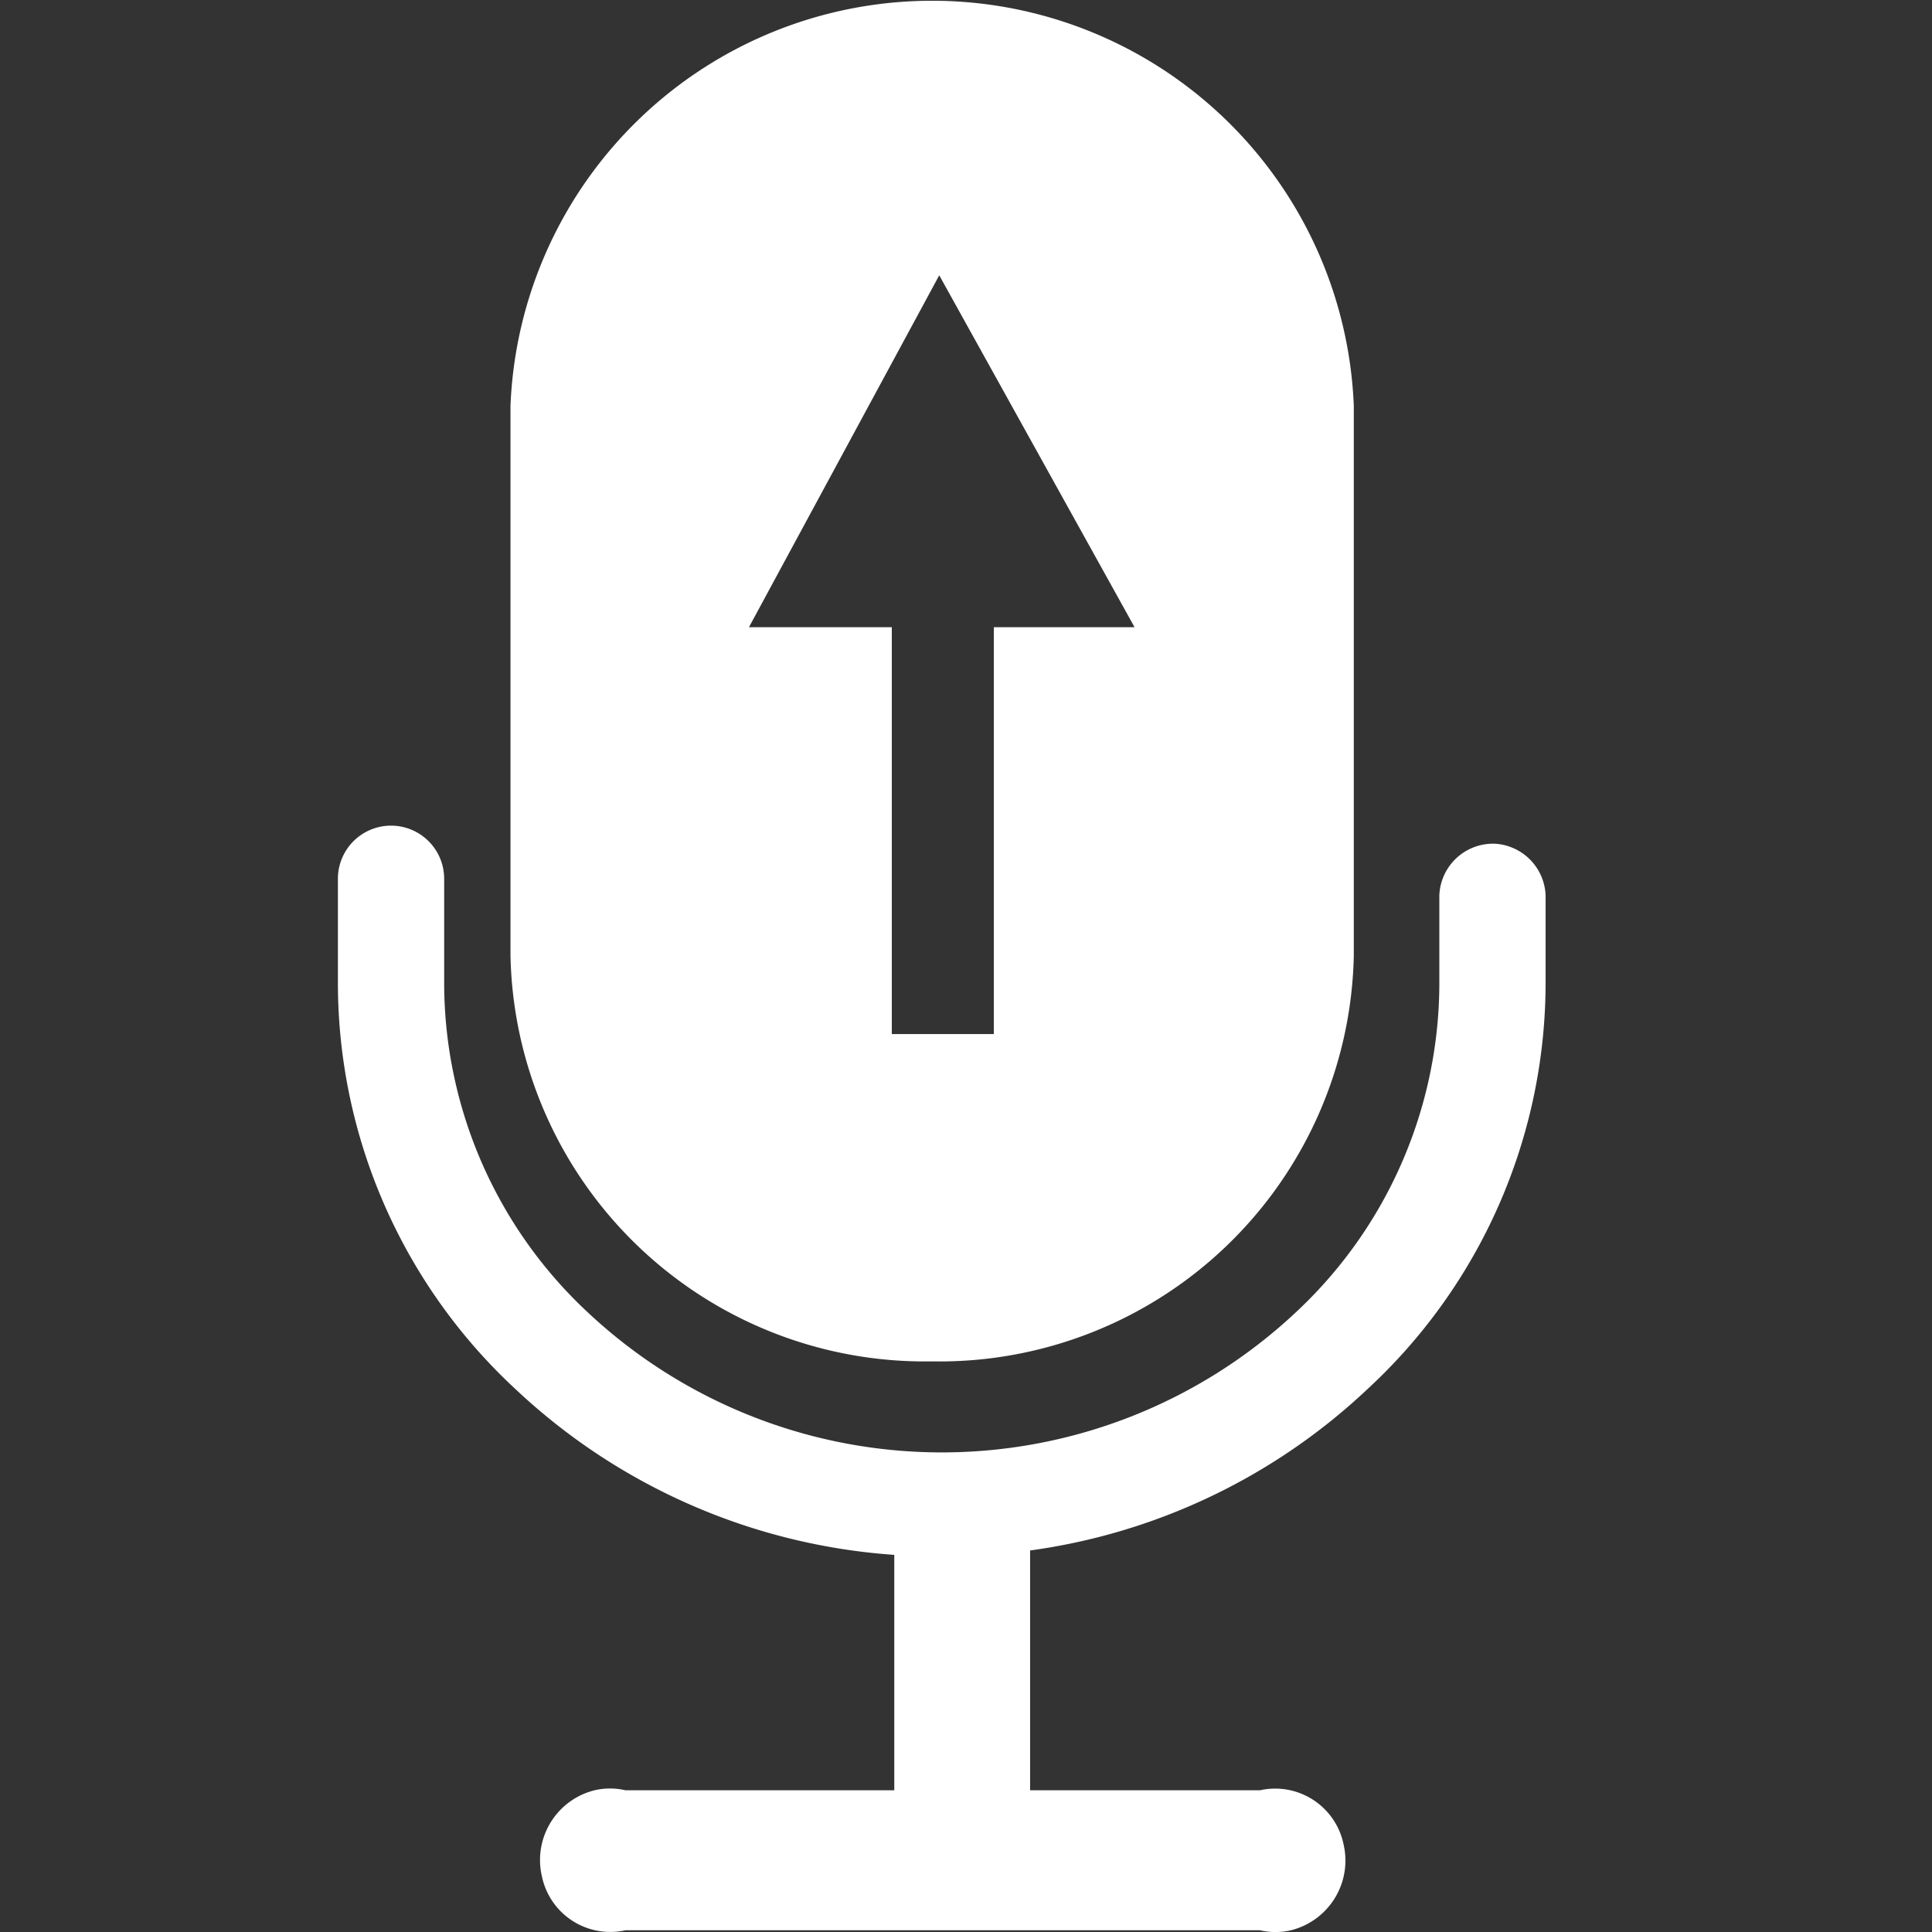 <?xml version="1.0" standalone="no"?><!DOCTYPE svg PUBLIC "-//W3C//DTD SVG 1.1//EN" "http://www.w3.org/Graphics/SVG/1.1/DTD/svg11.dtd"><svg t="1752059773686" class="icon" viewBox="0 0 1024 1024" version="1.1" xmlns="http://www.w3.org/2000/svg" p-id="5482" xmlns:xlink="http://www.w3.org/1999/xlink" width="200" height="200"><rect x="0" y="0" width="1024" height="1024" fill="#333333" stroke="none"/><path d="M494.029 721.562a219.674 219.674 0 0 0 223.514-215.04V215.117a223.667 223.667 0 0 0-446.976 0v291.354a219.648 219.648 0 0 0 223.462 215.091zM497.818 145.92l103.526 186.522h-74.598v215.629h-54.067v-215.629h-75.725z" fill="#ffffff" p-id="5484"></path><path d="M494.157 721.562z" fill="#ffffff" p-id="5485"></path><path d="M792.704 447.206a28.493 28.493 0 0 0-29.824 27.315v47.258a238.694 238.694 0 0 1-77.133 174.771 274.253 274.253 0 0 1-373.171 0 238.925 238.925 0 0 1-77.158-174.771v-56.013a28.16 28.16 0 0 0-56.32 0v56.013a293.53 293.53 0 0 0 94.31 214.656 325.734 325.734 0 0 0 200.576 87.68v124.774H331.52a35.994 35.994 0 0 0-16.435 0 38.093 38.093 0 0 0-27.878 45.542 36.992 36.992 0 0 0 44.314 28.646h336.256a36.096 36.096 0 0 0 16.461 0 38.067 38.067 0 0 0 27.878-45.542 37.018 37.018 0 0 0-44.339-28.646h-121.805v-127.104a324.685 324.685 0 0 0 178.79-85.504A293.274 293.274 0 0 0 819.2 521.702v-47.181a28.57 28.57 0 0 0-26.496-27.315z" fill="#ffffff" p-id="5486"></path></svg>